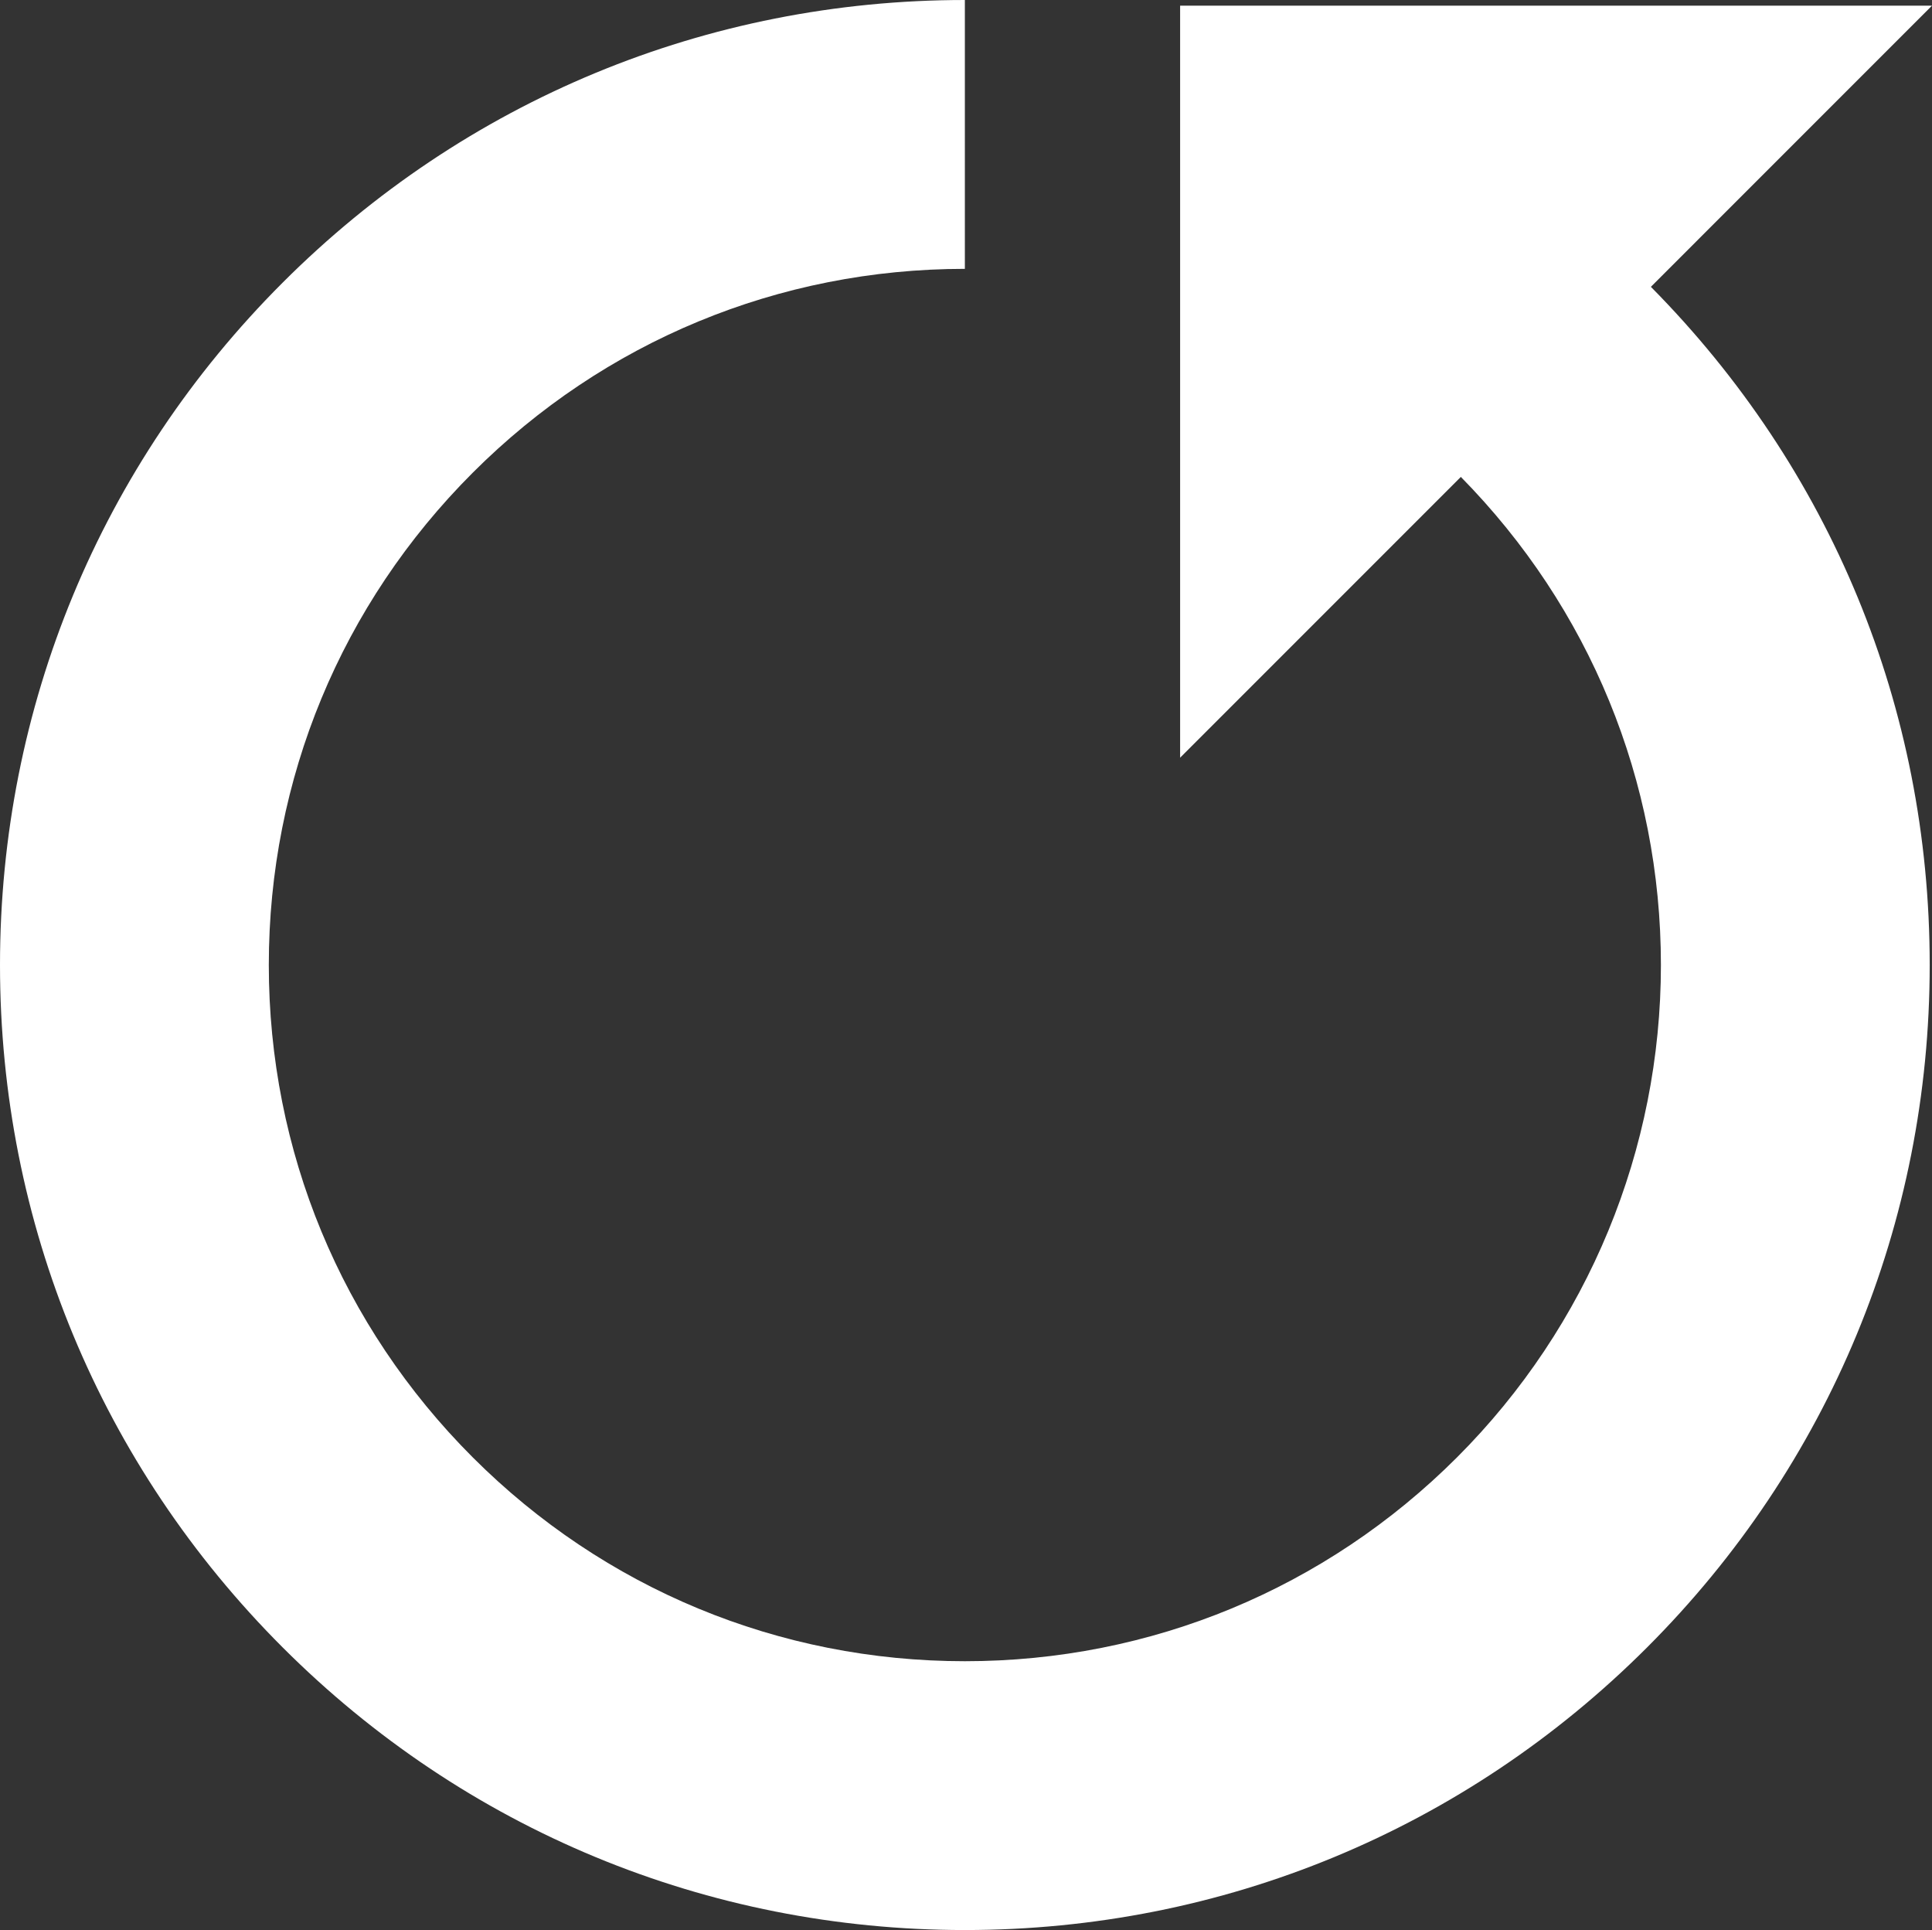 <?xml version="1.0" encoding="UTF-8"?>
<svg id="Layer_2" data-name="Layer 2" xmlns="http://www.w3.org/2000/svg" viewBox="0 0 2035.55 2033.15">
  <rect x="0" y="0" width="2035.55" height="2033.15" fill="#333333" stroke="none"/>
  <defs>
    <style>
      .cls-1 {
        fill: #fff;
      }
    </style>
  </defs>
  <g id="Layer_1-2" data-name="Layer 1">
    <path class="cls-1" d="m2035.55,5.97h-792.18v792.19l295.77-295.77c135.83,138.02,210.79,320.26,210.79,514.17s-76.29,380.09-214.77,518.6c-138.56,138.51-322.73,214.8-518.58,214.8s-380.02-76.28-518.55-214.8c-138.53-138.56-214.82-322.7-214.82-518.6s76.29-380.04,214.82-518.55c138.49-138.51,322.65-214.8,518.55-214.8V0C745.01,0,489.75,105.74,297.77,297.77,105.74,489.74,0,745.01,0,1016.55s105.74,526.8,297.77,718.83c192.03,192.02,447.32,297.77,718.81,297.77s526.78-105.74,718.83-297.77c191.98-192.03,297.72-447.3,297.72-718.83s-104.42-522.95-293.76-714.4L2035.55,5.97Z"/>
  </g>
</svg>